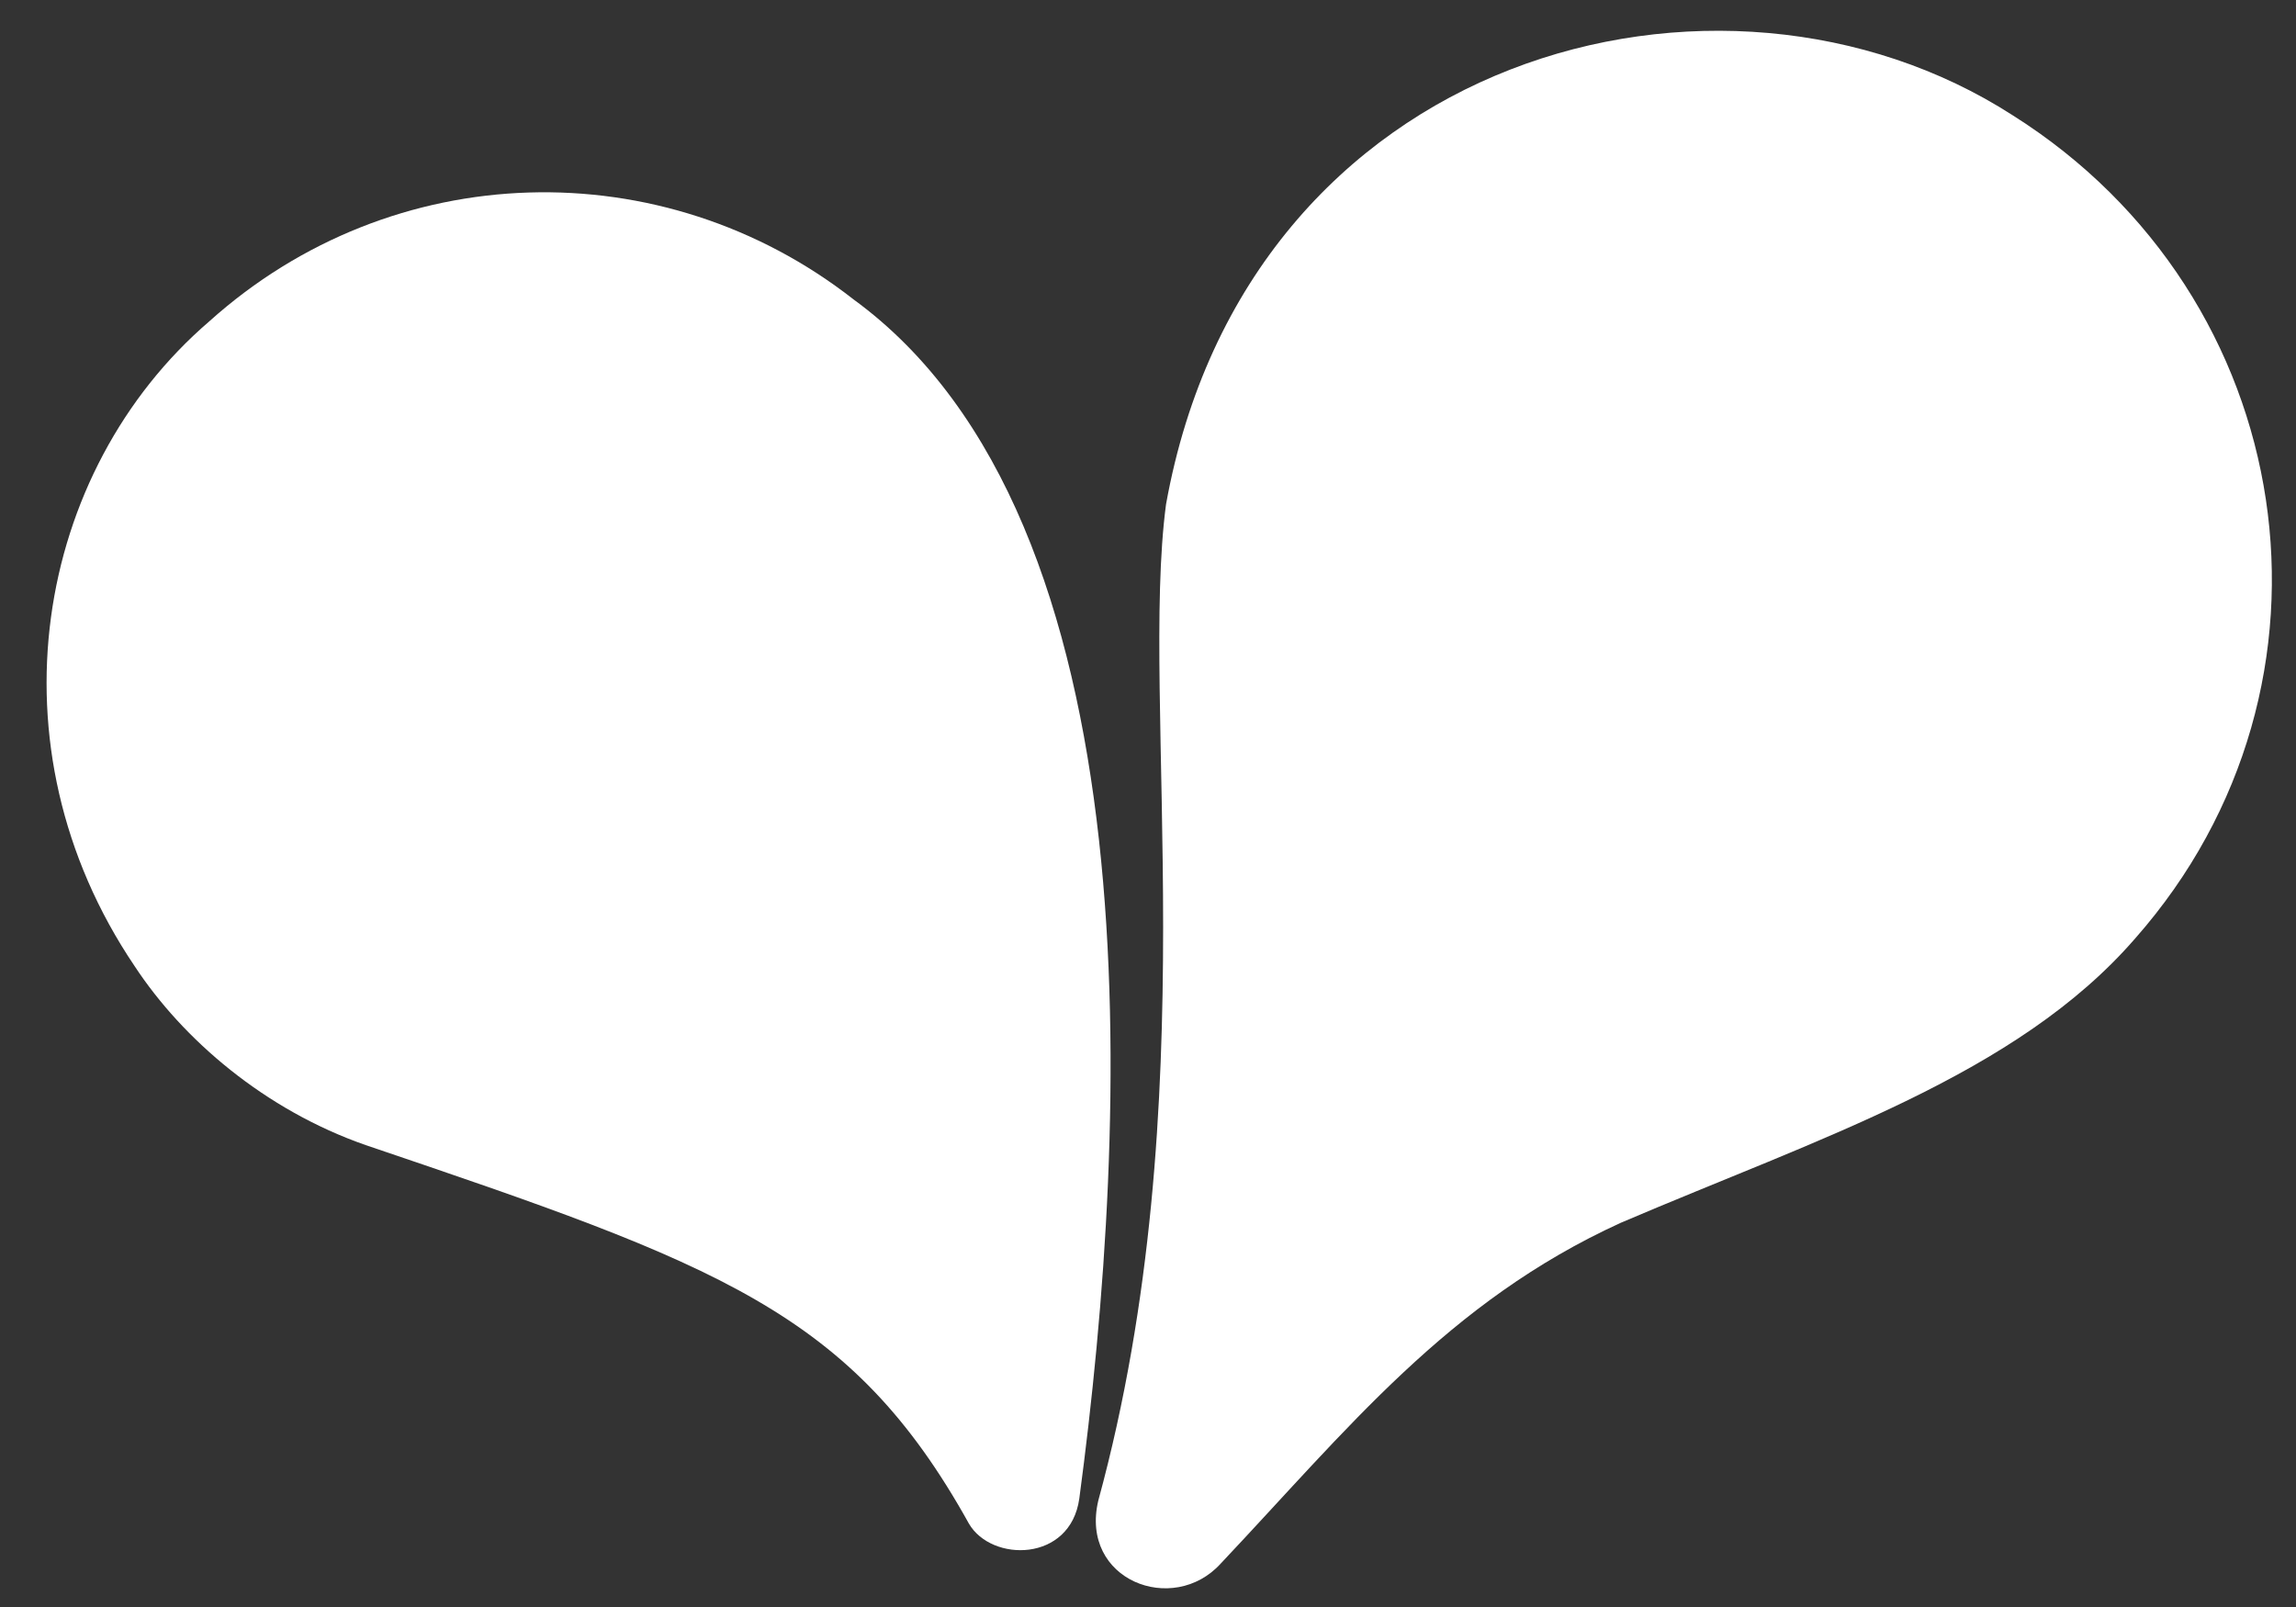 <svg width="40" height="28" viewBox="0 0 40 28" fill="none" xmlns="http://www.w3.org/2000/svg">
<rect x="0" y="0" width="40" height="28" fill="#333333" stroke="none"/>
<path fill-rule="evenodd" clip-rule="evenodd" d="M14.87 5.217C11.547 2.615 6.843 2.724 3.644 5.601C0.615 8.205 -0.243 13 2.345 16.833C3.186 18.112 4.611 19.338 6.371 19.952C12.526 22.036 14.83 22.858 16.88 26.547C17.271 27.222 18.646 27.225 18.803 26.112C19.687 19.506 20.143 9.062 14.87 5.217Z" fill="white"/>
<path fill-rule="evenodd" clip-rule="evenodd" d="M37.2 16.349C35.133 18.735 31.7 19.825 28.238 21.305C25.224 22.68 23.47 24.909 21.267 27.243C20.437 28.159 18.806 27.533 19.134 26.146C21.032 19.189 19.855 12.255 20.314 8.788C21.732 0.905 29.974 -1.272 35.063 2.008C40.075 5.167 41.104 11.92 37.2 16.349Z" fill="white"/>
</svg>
